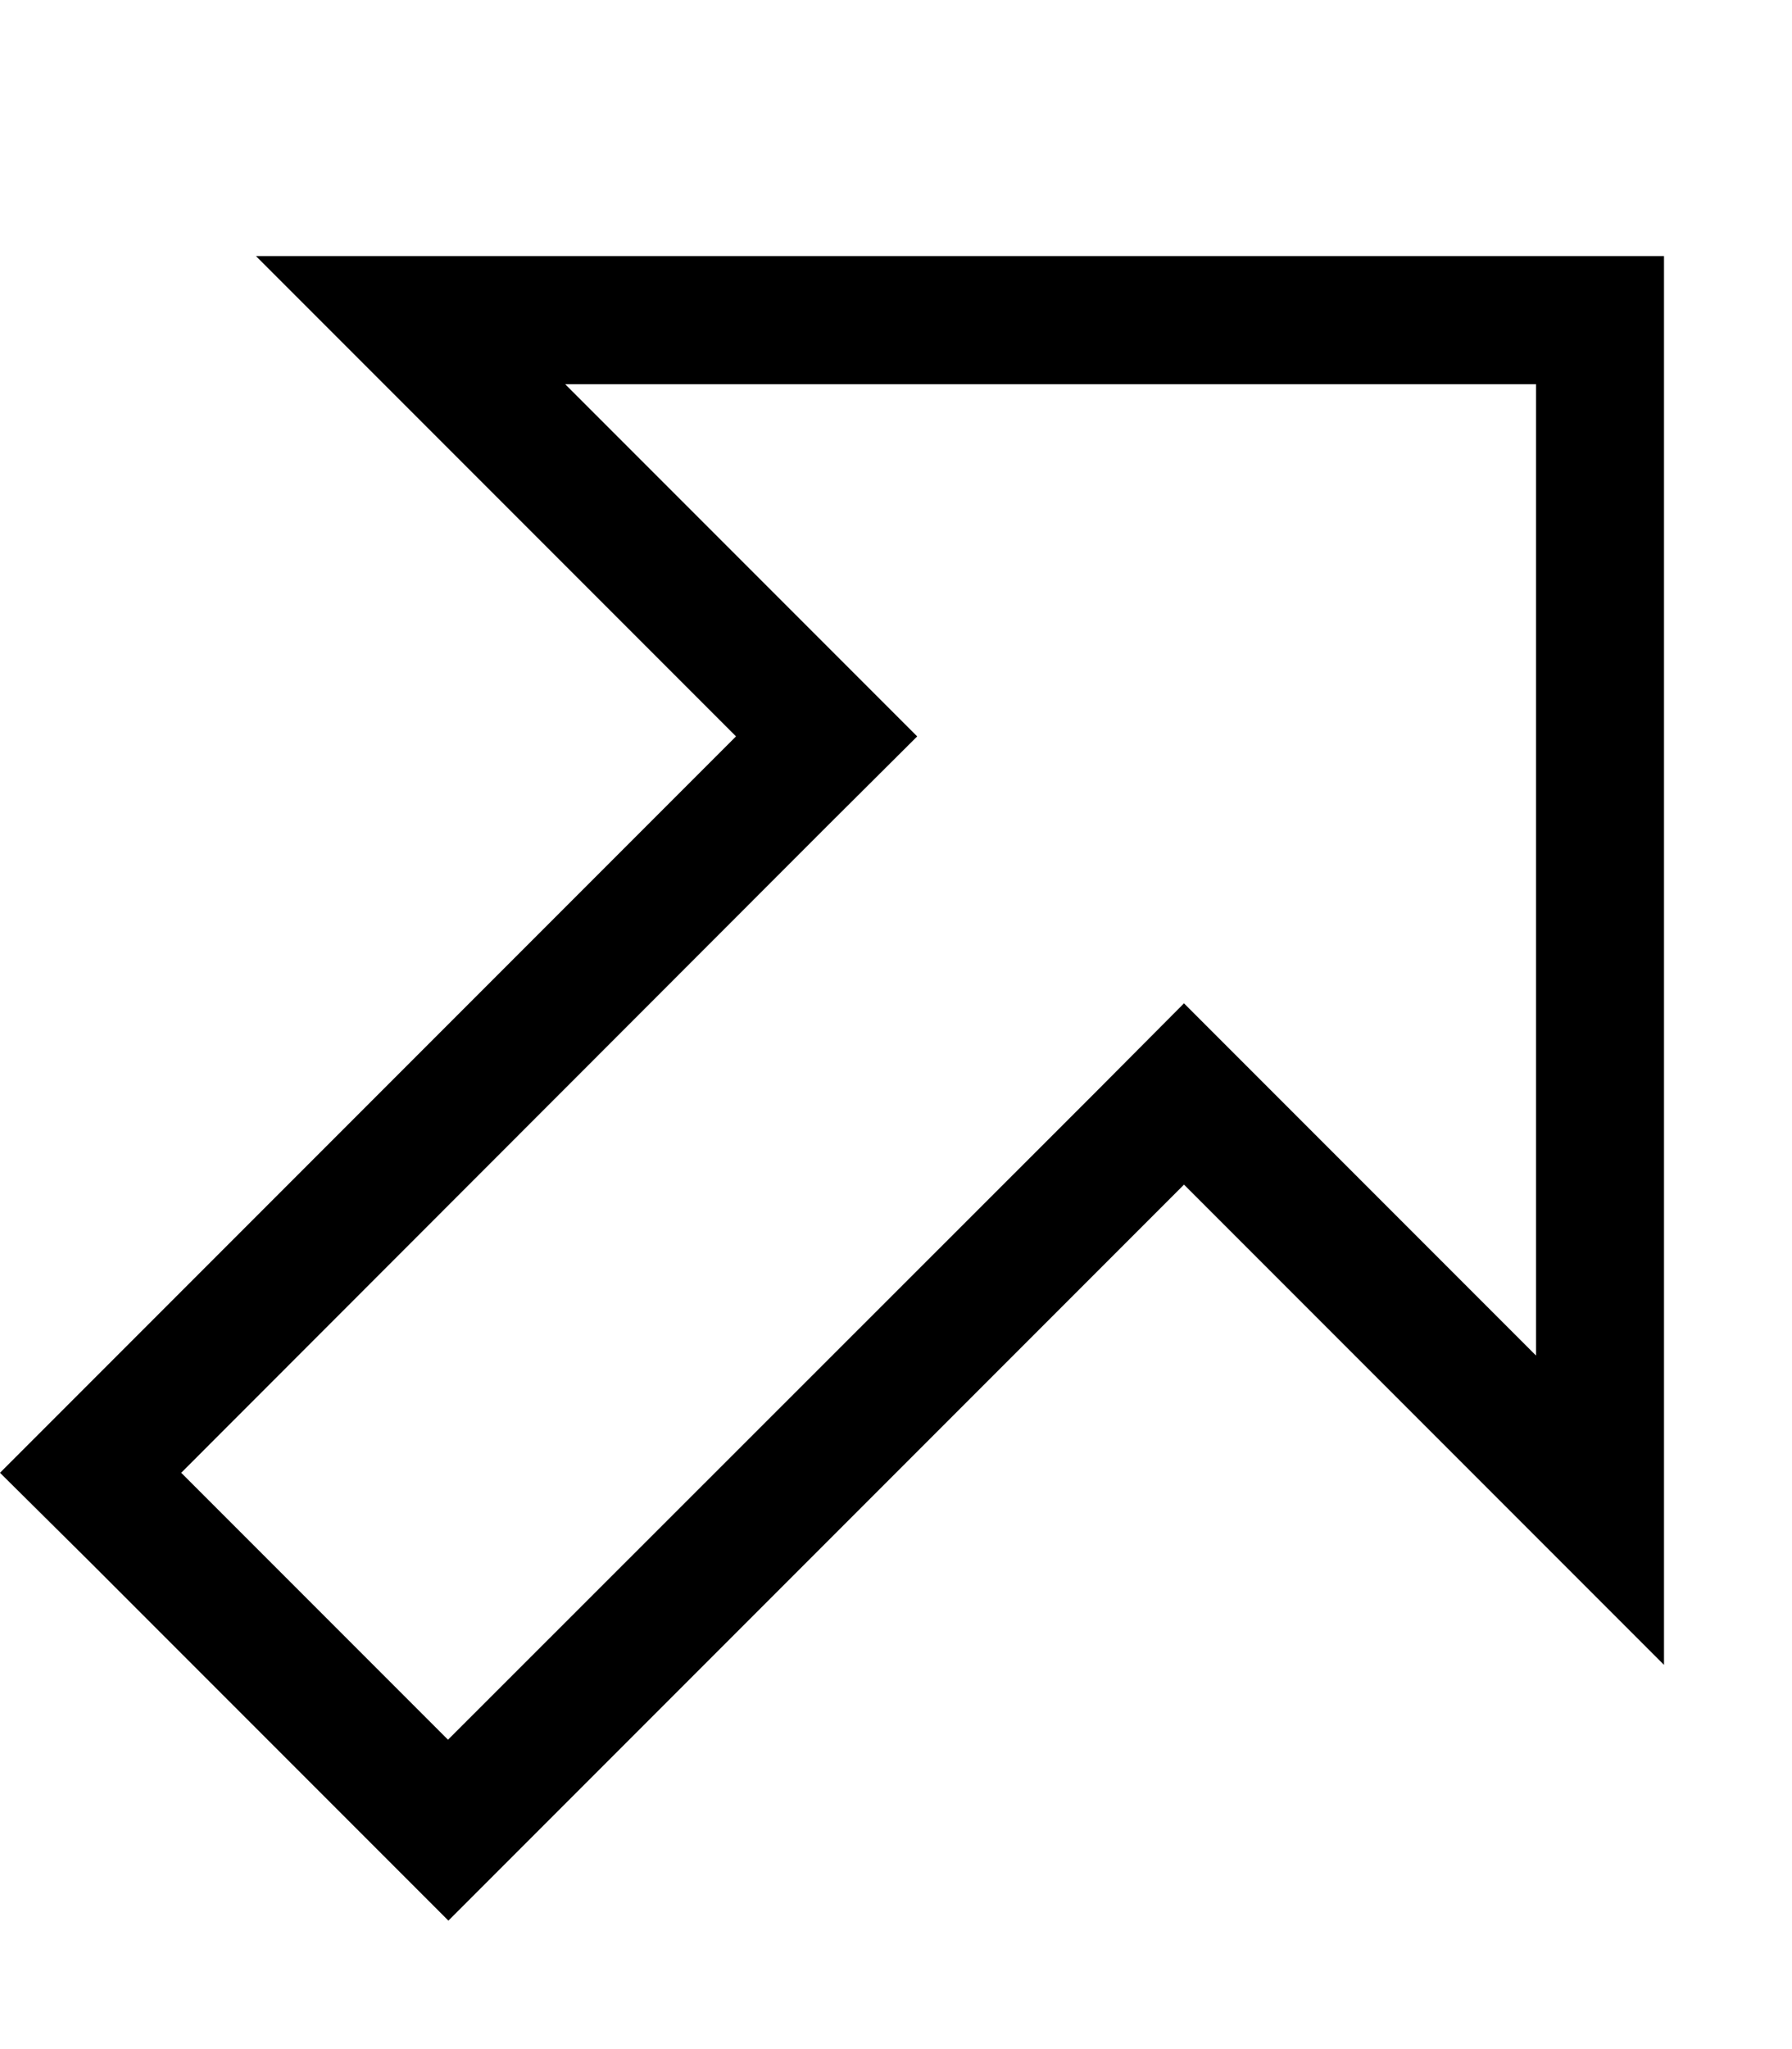 <svg xmlns="http://www.w3.org/2000/svg" viewBox="0 0 448 512"><!--! Font Awesome Pro 7.0.1 by @fontawesome - https://fontawesome.com License - https://fontawesome.com/license (Commercial License) Copyright 2025 Fonticons, Inc. --><path fill="currentColor" d="M161.4 161.4C112.2 112.2 79.8 79.8 64 64l352 0 0 352-120-120-22.6 22.6-138.7 138.7-22.6 22.6c-7.7-7.7-37.5-37.5-89.4-89.4L0 368 22.6 345.4 161.4 206.6 184 184 161.4 161.4zM45.3 368L112 434.7 273.4 273.4 296 250.7c8 8 37.3 37.3 88 88L384 96 141.3 96c50.7 50.7 80 80 88 88L206.6 206.6 45.3 368z"/></svg>